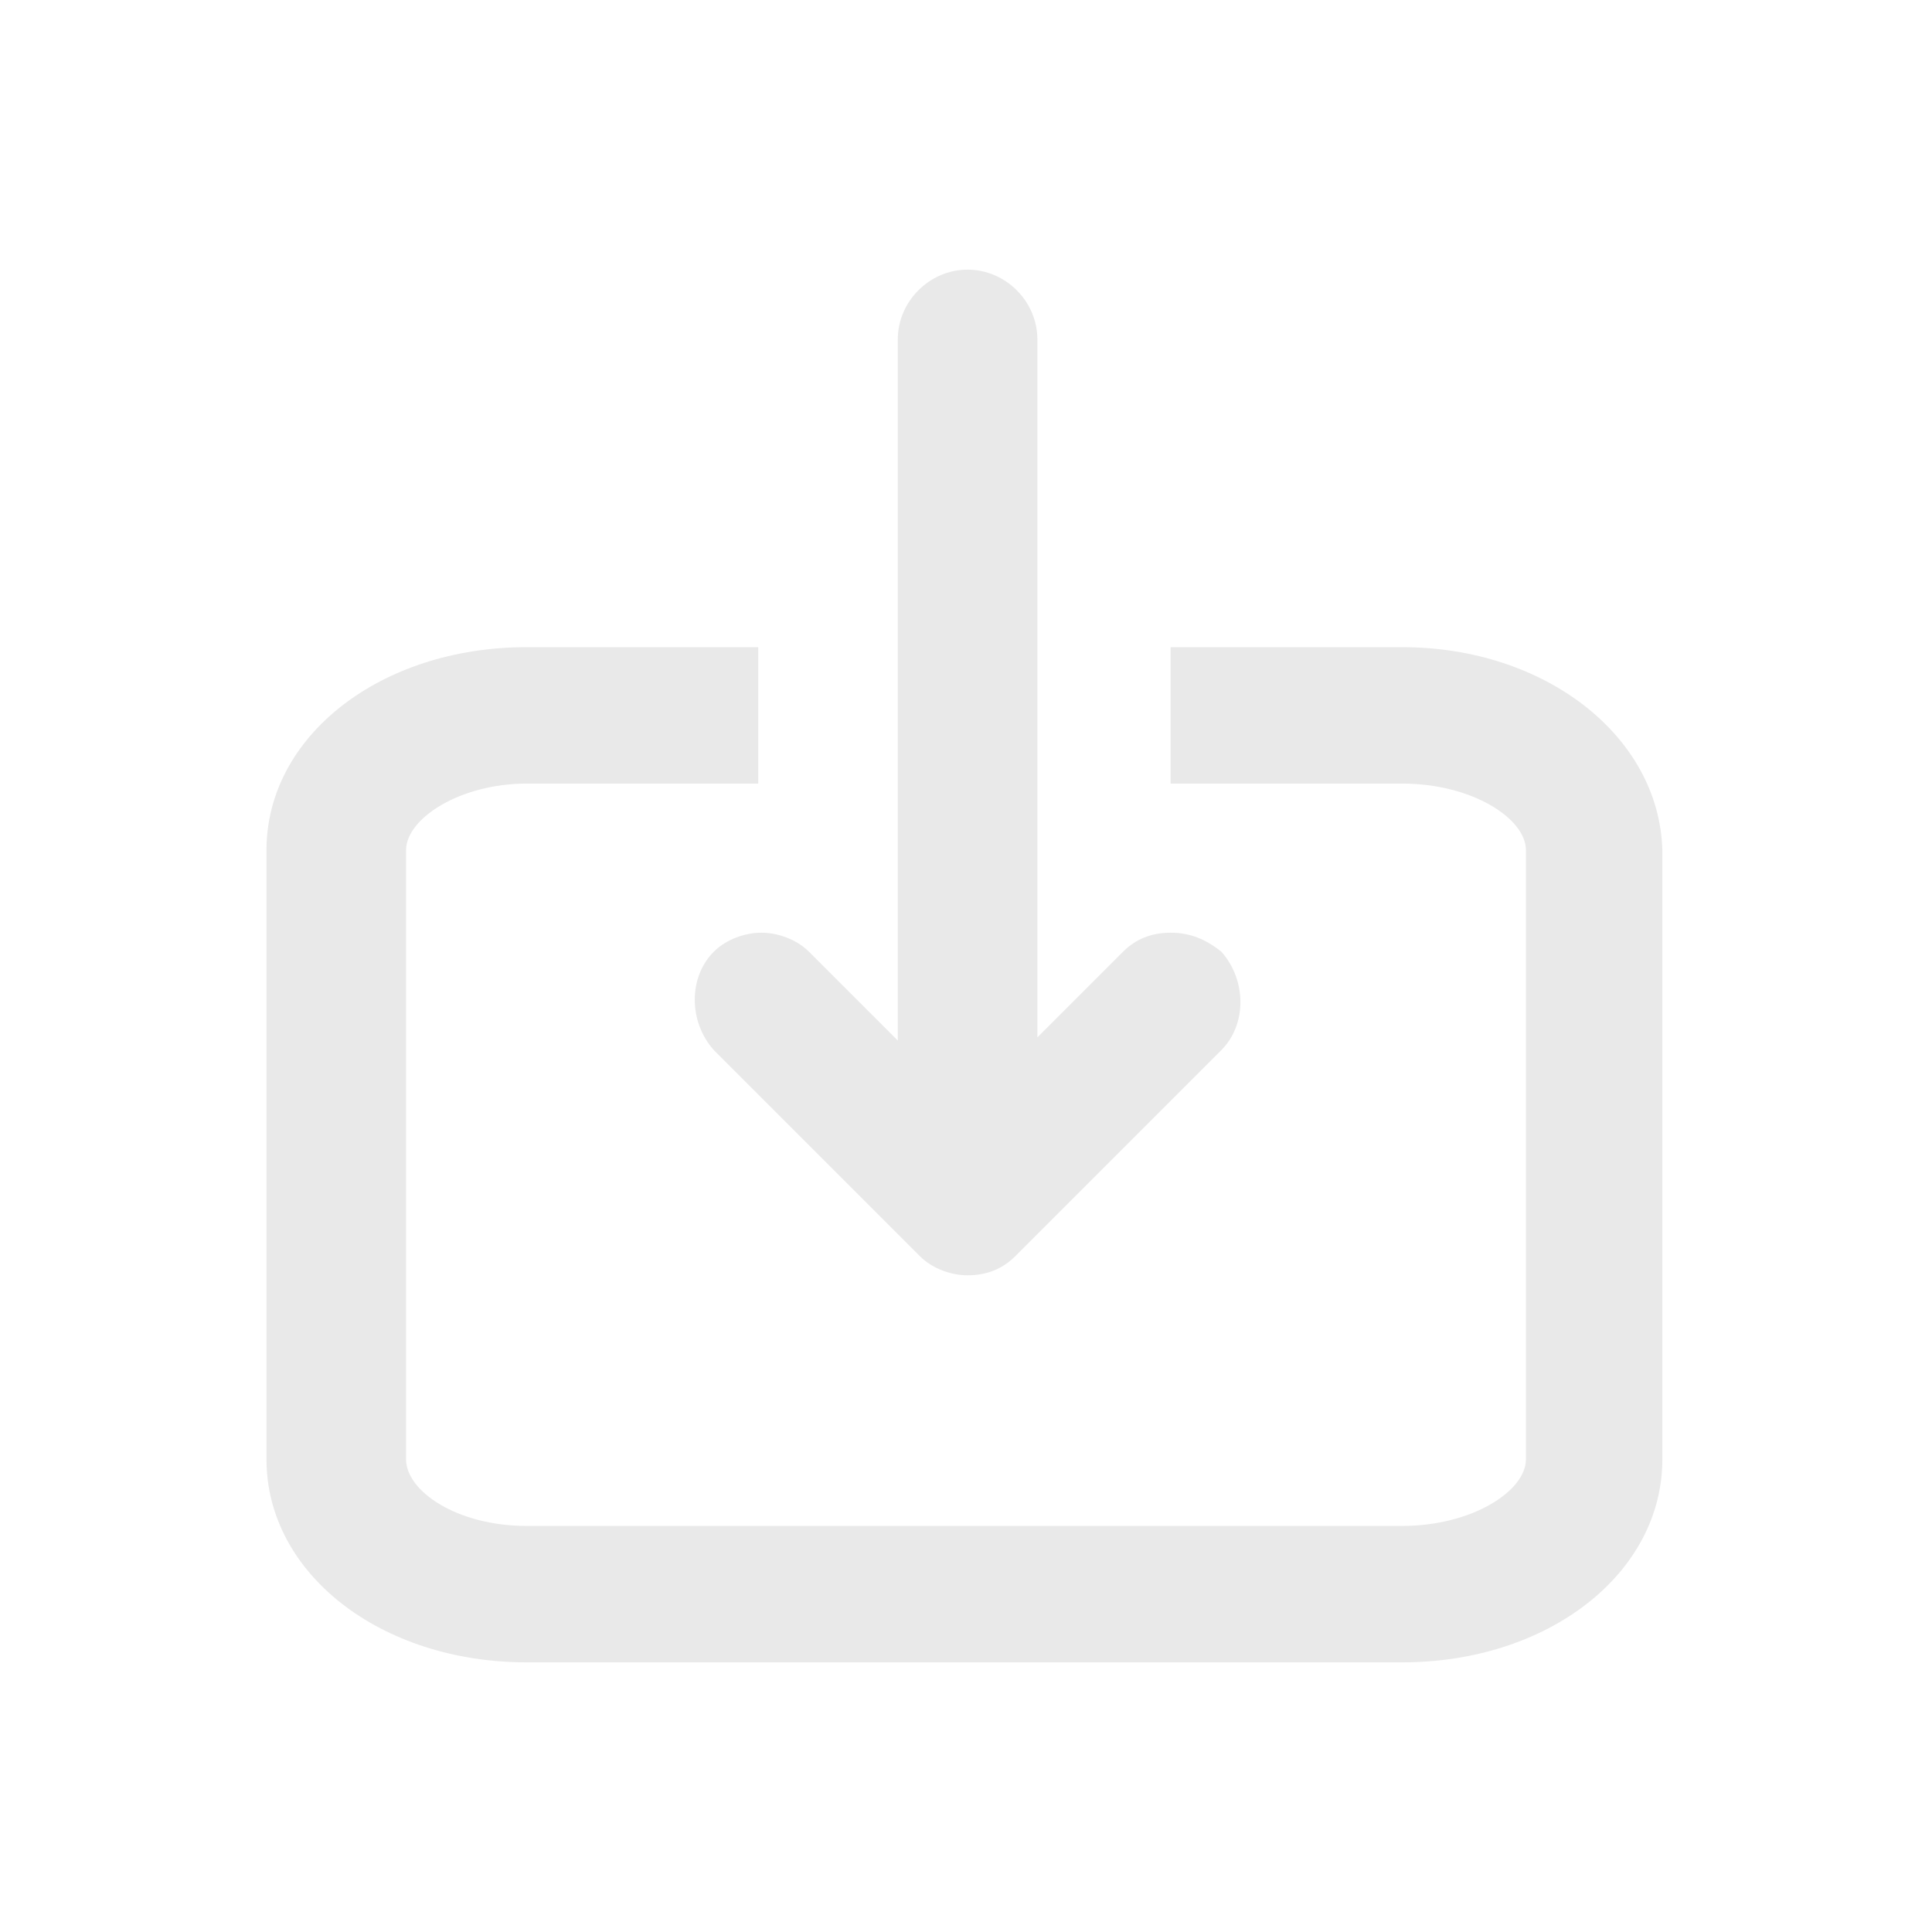 <?xml version="1.0" encoding="utf-8"?>
<!-- Generator: Adobe Illustrator 24.1.1, SVG Export Plug-In . SVG Version: 6.00 Build 0)  -->
<svg version="1.1" id="Capa_1" xmlns="http://www.w3.org/2000/svg" xmlns:xlink="http://www.w3.org/1999/xlink" x="0px" y="0px"
	 viewBox="0 0 60.9 60.9" style="enable-background:new 0 0 60.9 60.9;" xml:space="preserve">
<style type="text/css">
	.st0{fill:#E9E9E9;}
</style>
<g>
	<path class="st0" d="M44.2,20.4h-7.3v4.3h7.3c2.2,0,3.9,1.1,3.9,2.1v19.2c0,1-1.7,2.1-3.9,2.1H16.6c-2.2,0-3.8-1.1-3.8-2.1V26.8
		c0-1,1.7-2.1,3.8-2.1h7.3v-4.3h-7.3c-4.6,0-8.2,2.8-8.2,6.4v19.2c0,3.6,3.6,6.4,8.2,6.4h27.6c4.6,0,8.2-2.8,8.2-6.4V26.8
		C52.3,23.2,48.7,20.4,44.2,20.4z"/>
	<path class="st0" d="M36.9,29.4c-0.6,0-1.1,0.2-1.5,0.6l-2.7,2.7v-9.4V19v-8.3c0-1.2-1-2.2-2.2-2.2s-2.2,1-2.2,2.2V19v4.3v9.5
		L25.5,30c-0.4-0.4-1-0.6-1.5-0.6s-1.1,0.2-1.5,0.6c-0.8,0.8-0.8,2.2,0,3.1l6.5,6.5c0.4,0.4,1,0.6,1.5,0.6c0,0,0,0,0,0c0,0,0,0,0,0
		c0.6,0,1.1-0.2,1.5-0.6l6.5-6.5c0.8-0.8,0.8-2.2,0-3.1C38,29.6,37.5,29.4,36.9,29.4z"/>
</g>
</svg>
